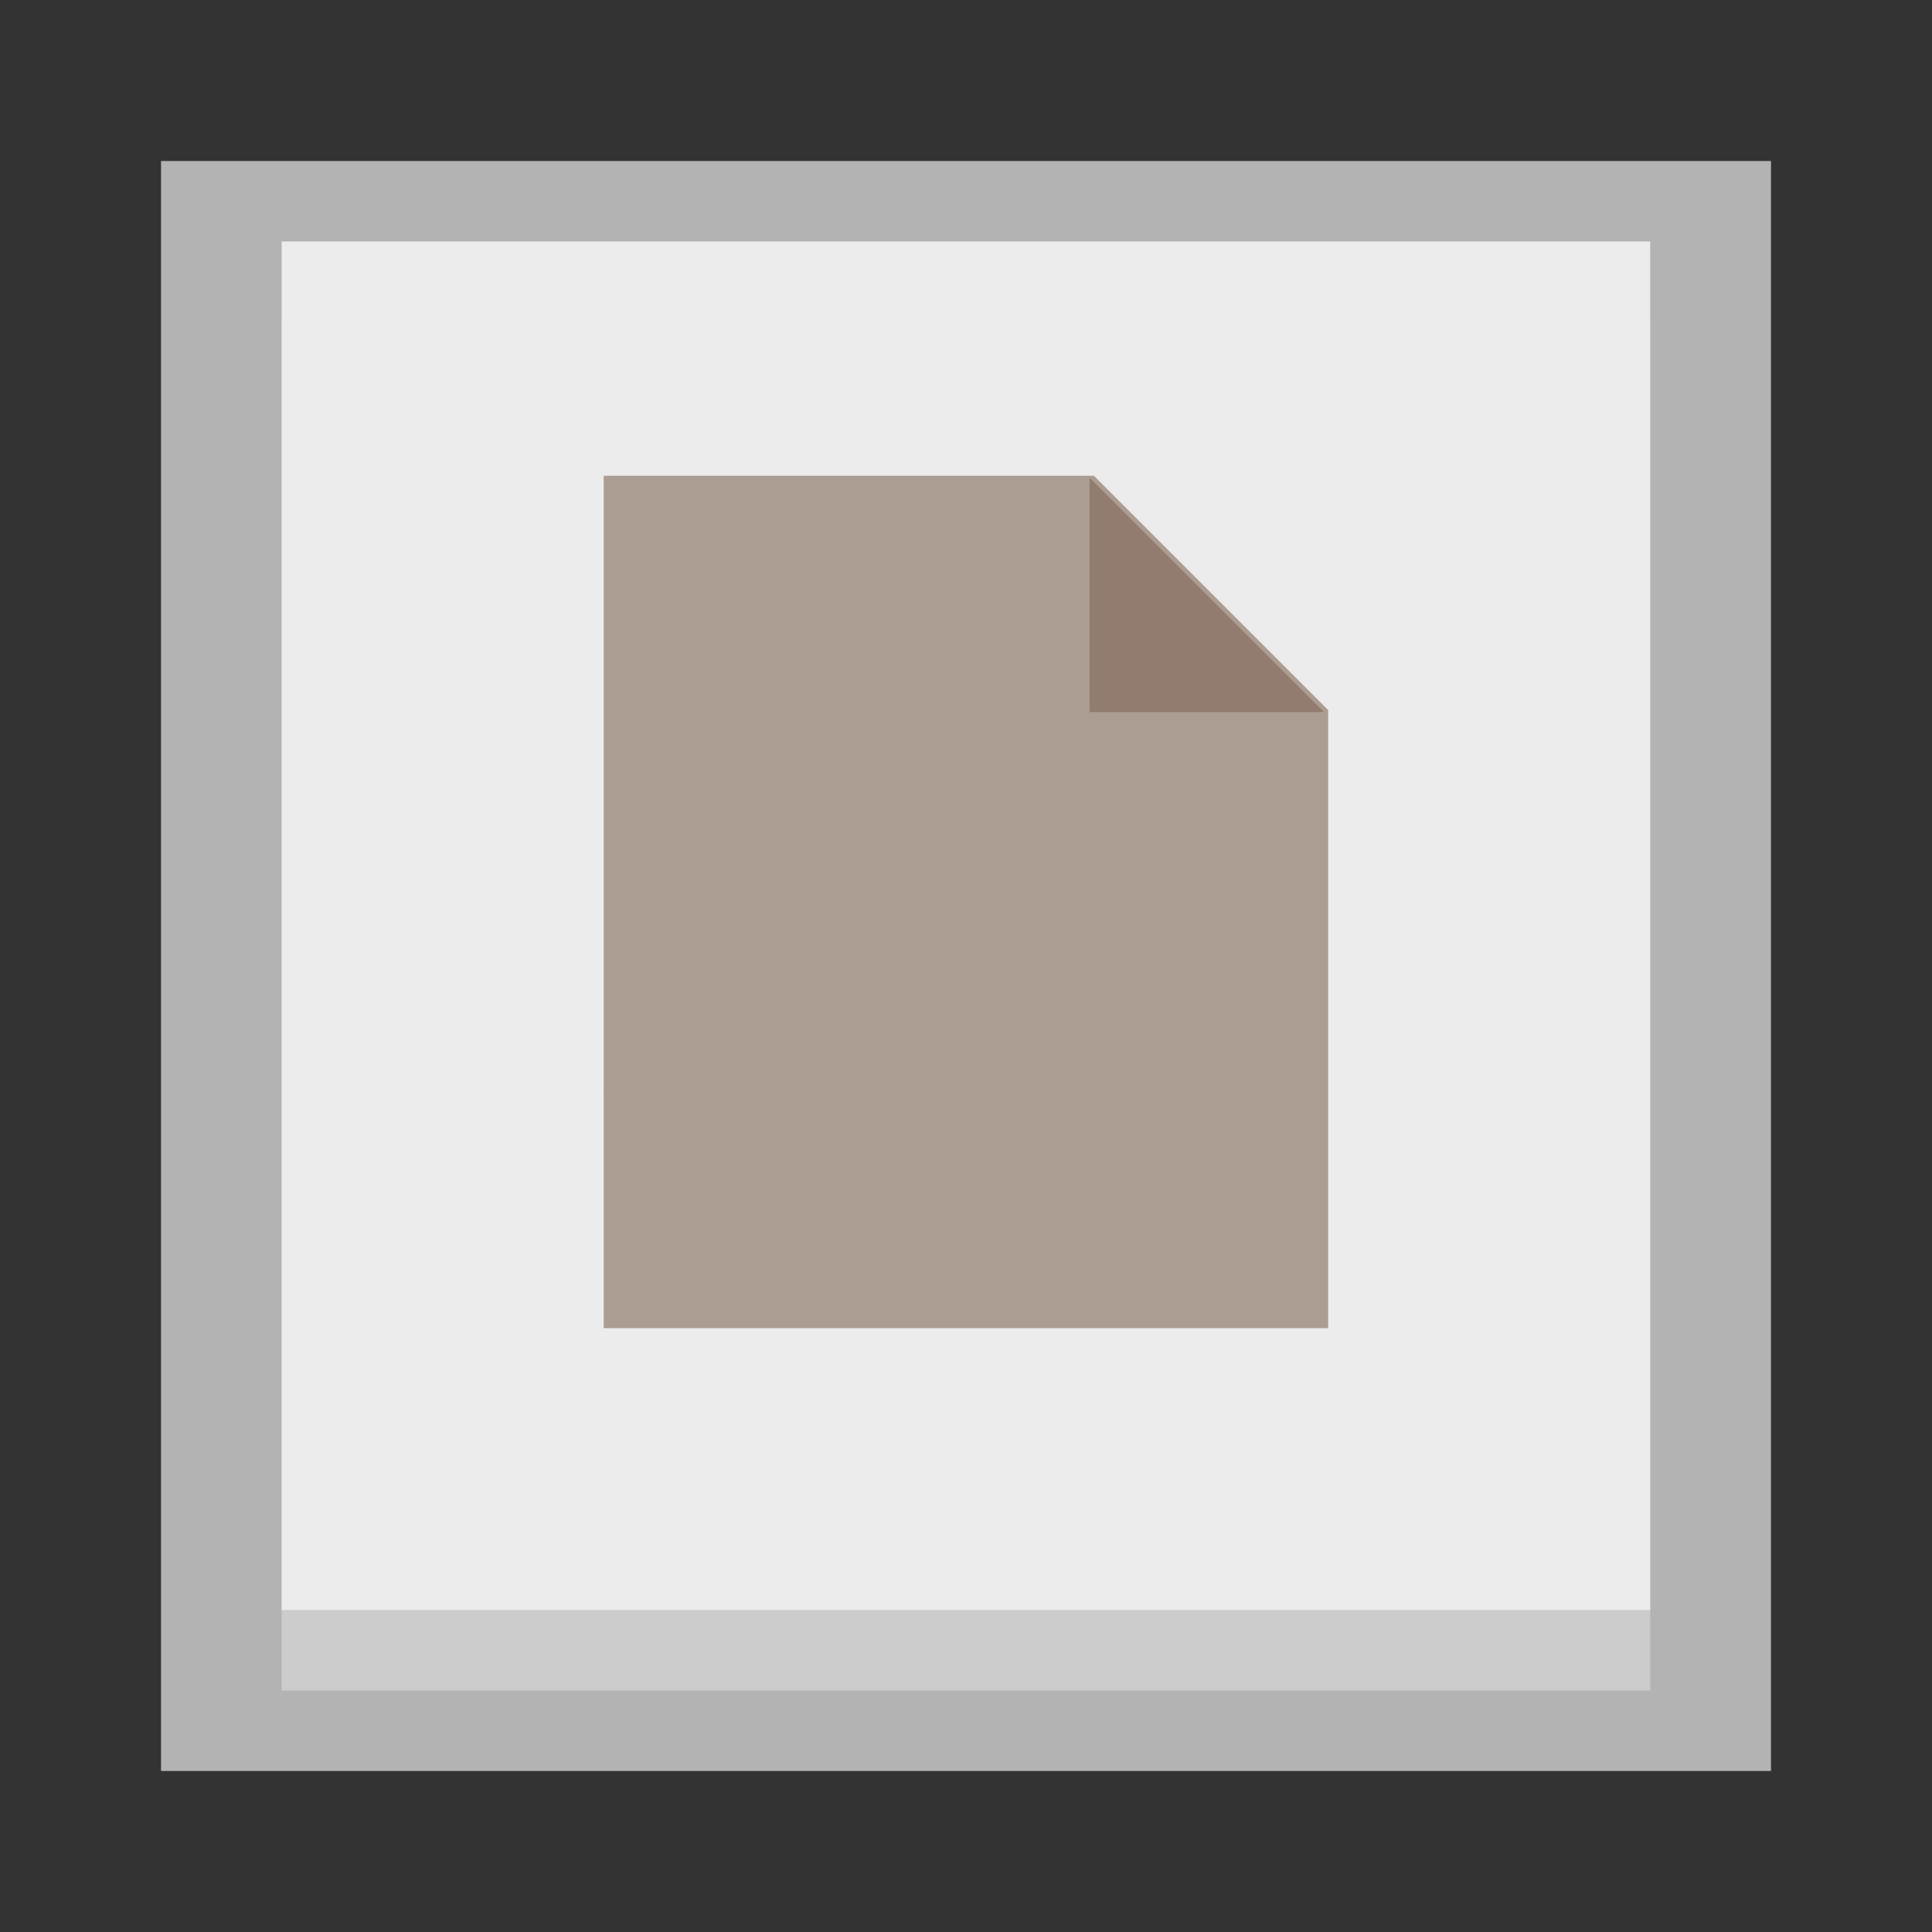 <?xml version="1.0" encoding="UTF-8" standalone="no"?>
<!-- Created with Inkscape (http://www.inkscape.org/) -->

<svg
   xmlns:dc="http://purl.org/dc/elements/1.1/"
   xmlns:cc="http://creativecommons.org/ns#"
   xmlns:rdf="http://www.w3.org/1999/02/22-rdf-syntax-ns#"
   xmlns:svg="http://www.w3.org/2000/svg"
   xmlns="http://www.w3.org/2000/svg"
   xmlns:sodipodi="http://sodipodi.sourceforge.net/DTD/sodipodi-0.dtd"
   xmlns:inkscape="http://www.inkscape.org/namespaces/inkscape"
   width="48"
   height="48"
   id="svg2"
   version="1.1"
   inkscape:version="0.48.5 r10040"
   viewBox="0 0 13.547 13.547"
   sodipodi:docname="keepnote.svg">
  <rect x="0" y="0" width="13.547" height="13.547" fill="#333333" stroke="none"/>
  <defs
     id="defs4" />
  <sodipodi:namedview
     id="base"
     pagecolor="#ffffff"
     bordercolor="#666666"
     borderopacity="1.0"
     inkscape:pageopacity="0"
     inkscape:pageshadow="2"
     inkscape:zoom="13.561944"
     inkscape:cx="25.940114"
     inkscape:cy="52.157722"
     inkscape:document-units="px"
     inkscape:current-layer="layer1"
     showgrid="false"
     inkscape:showpageshadow="false"
     borderlayer="true"
     units="px"
     fit-margin-top="0"
     fit-margin-left="0"
     fit-margin-right="0"
     fit-margin-bottom="0"
     showguides="true"
     inkscape:window-width="1535"
     inkscape:window-height="876"
     inkscape:window-x="65"
     inkscape:window-y="24"
     inkscape:window-maximized="1">
    <sodipodi:guide
       position="-6.6748425e-06,48"
       orientation="48,0"
       id="guide4120" />
    <sodipodi:guide
       position="-6.6748425e-06,2.2810037e-05"
       orientation="0,48"
       id="guide4122" />
    <sodipodi:guide
       position="48,2.2810037e-05"
       orientation="-48,0"
       id="guide4124" />
    <sodipodi:guide
       position="48,48"
       orientation="0,-48"
       id="guide4126" />
    <sodipodi:guide
       position="4,44"
       orientation="40,0"
       id="guide4138" />
    <sodipodi:guide
       position="4,4"
       orientation="0,40"
       id="guide4140" />
    <sodipodi:guide
       position="44,4"
       orientation="-40,0"
       id="guide4142" />
    <sodipodi:guide
       position="44,44"
       orientation="0,-40"
       id="guide4144" />
    <sodipodi:guide
       position="7,48"
       orientation="40,0"
       id="guide4148" />
    <sodipodi:guide
       position="7,8"
       orientation="0,34"
       id="guide4150" />
    <sodipodi:guide
       position="41,8"
       orientation="-40,0"
       id="guide4152" />
    <sodipodi:guide
       position="41,48"
       orientation="0,-34"
       id="guide4154" />
    <sodipodi:guide
       position="2,44"
       orientation="40,0"
       id="guide3279" />
    <sodipodi:guide
       position="2,4"
       orientation="0,44"
       id="guide3281" />
    <sodipodi:guide
       position="48,33.921"
       orientation="-40,0"
       id="guide3283" />
    <sodipodi:guide
       position="46,44"
       orientation="0,-44"
       id="guide3285" />
  </sodipodi:namedview>
  <g
     inkscape:label="Capa 1"
     inkscape:groupmode="layer"
     id="layer1"
     transform="translate(38.119,-397.845)">
    <rect
       y="398.974"
       x="-36.99"
       height="11.289"
       width="11.289"
       id="rect3771"
       style="fill:#b3b3b3;fill-opacity:1" />
    <rect
       style="fill:#cccccc;fill-opacity:1;stroke:none"
       id="rect4139"
       width="9.596"
       height="9.596"
       x="-36.144"
       y="400.103" />
    <rect
       y="399.538"
       x="-36.144"
       height="9.596"
       width="9.596"
       id="rect4120"
       style="fill:#ececec;fill-opacity:1;stroke:none" />
    <g
       id="g3780"
       style="fill:#917c6f"
       transform="matrix(-1,0,0,-1,-62.692,808.34)">
      <path
         inkscape:connector-curvature="0"
         id="path4317"
         d="m -30.449,401.182 1.644,1.644 -1.644,0 z"
         style="fill:#917c6f;fill-opacity:1;fill-rule:evenodd;stroke:none" />
    </g>
    <g
       id="g3010"
       style="fill:#ac9d93">
      <path
         id="path3012"
         d="m -33.886,401.182 0,3.847 0,0.187 0,1.942 5.08,0 0,-2.241 0,-0.271 0,-1.821 -1.644,-1.644 -3.436,0 z"
         style="fill:#ac9d93;fill-opacity:1;stroke:none"
         inkscape:connector-curvature="0" />
      <path
         inkscape:connector-curvature="0"
         id="path3014"
         d="m -30.449,401.182 1.644,1.644 -1.644,0 z"
         style="fill:#ac9d93;fill-opacity:1;fill-rule:evenodd;stroke:none" />
    </g>
    <path
       style="fill:#917c6f;fill-opacity:1"
       d="m -28.836,402.838 -1.643,0 0,-1.643"
       id="rect3016"
       inkscape:connector-curvature="0"
       sodipodi:nodetypes="ccc" />
  </g>
</svg>
